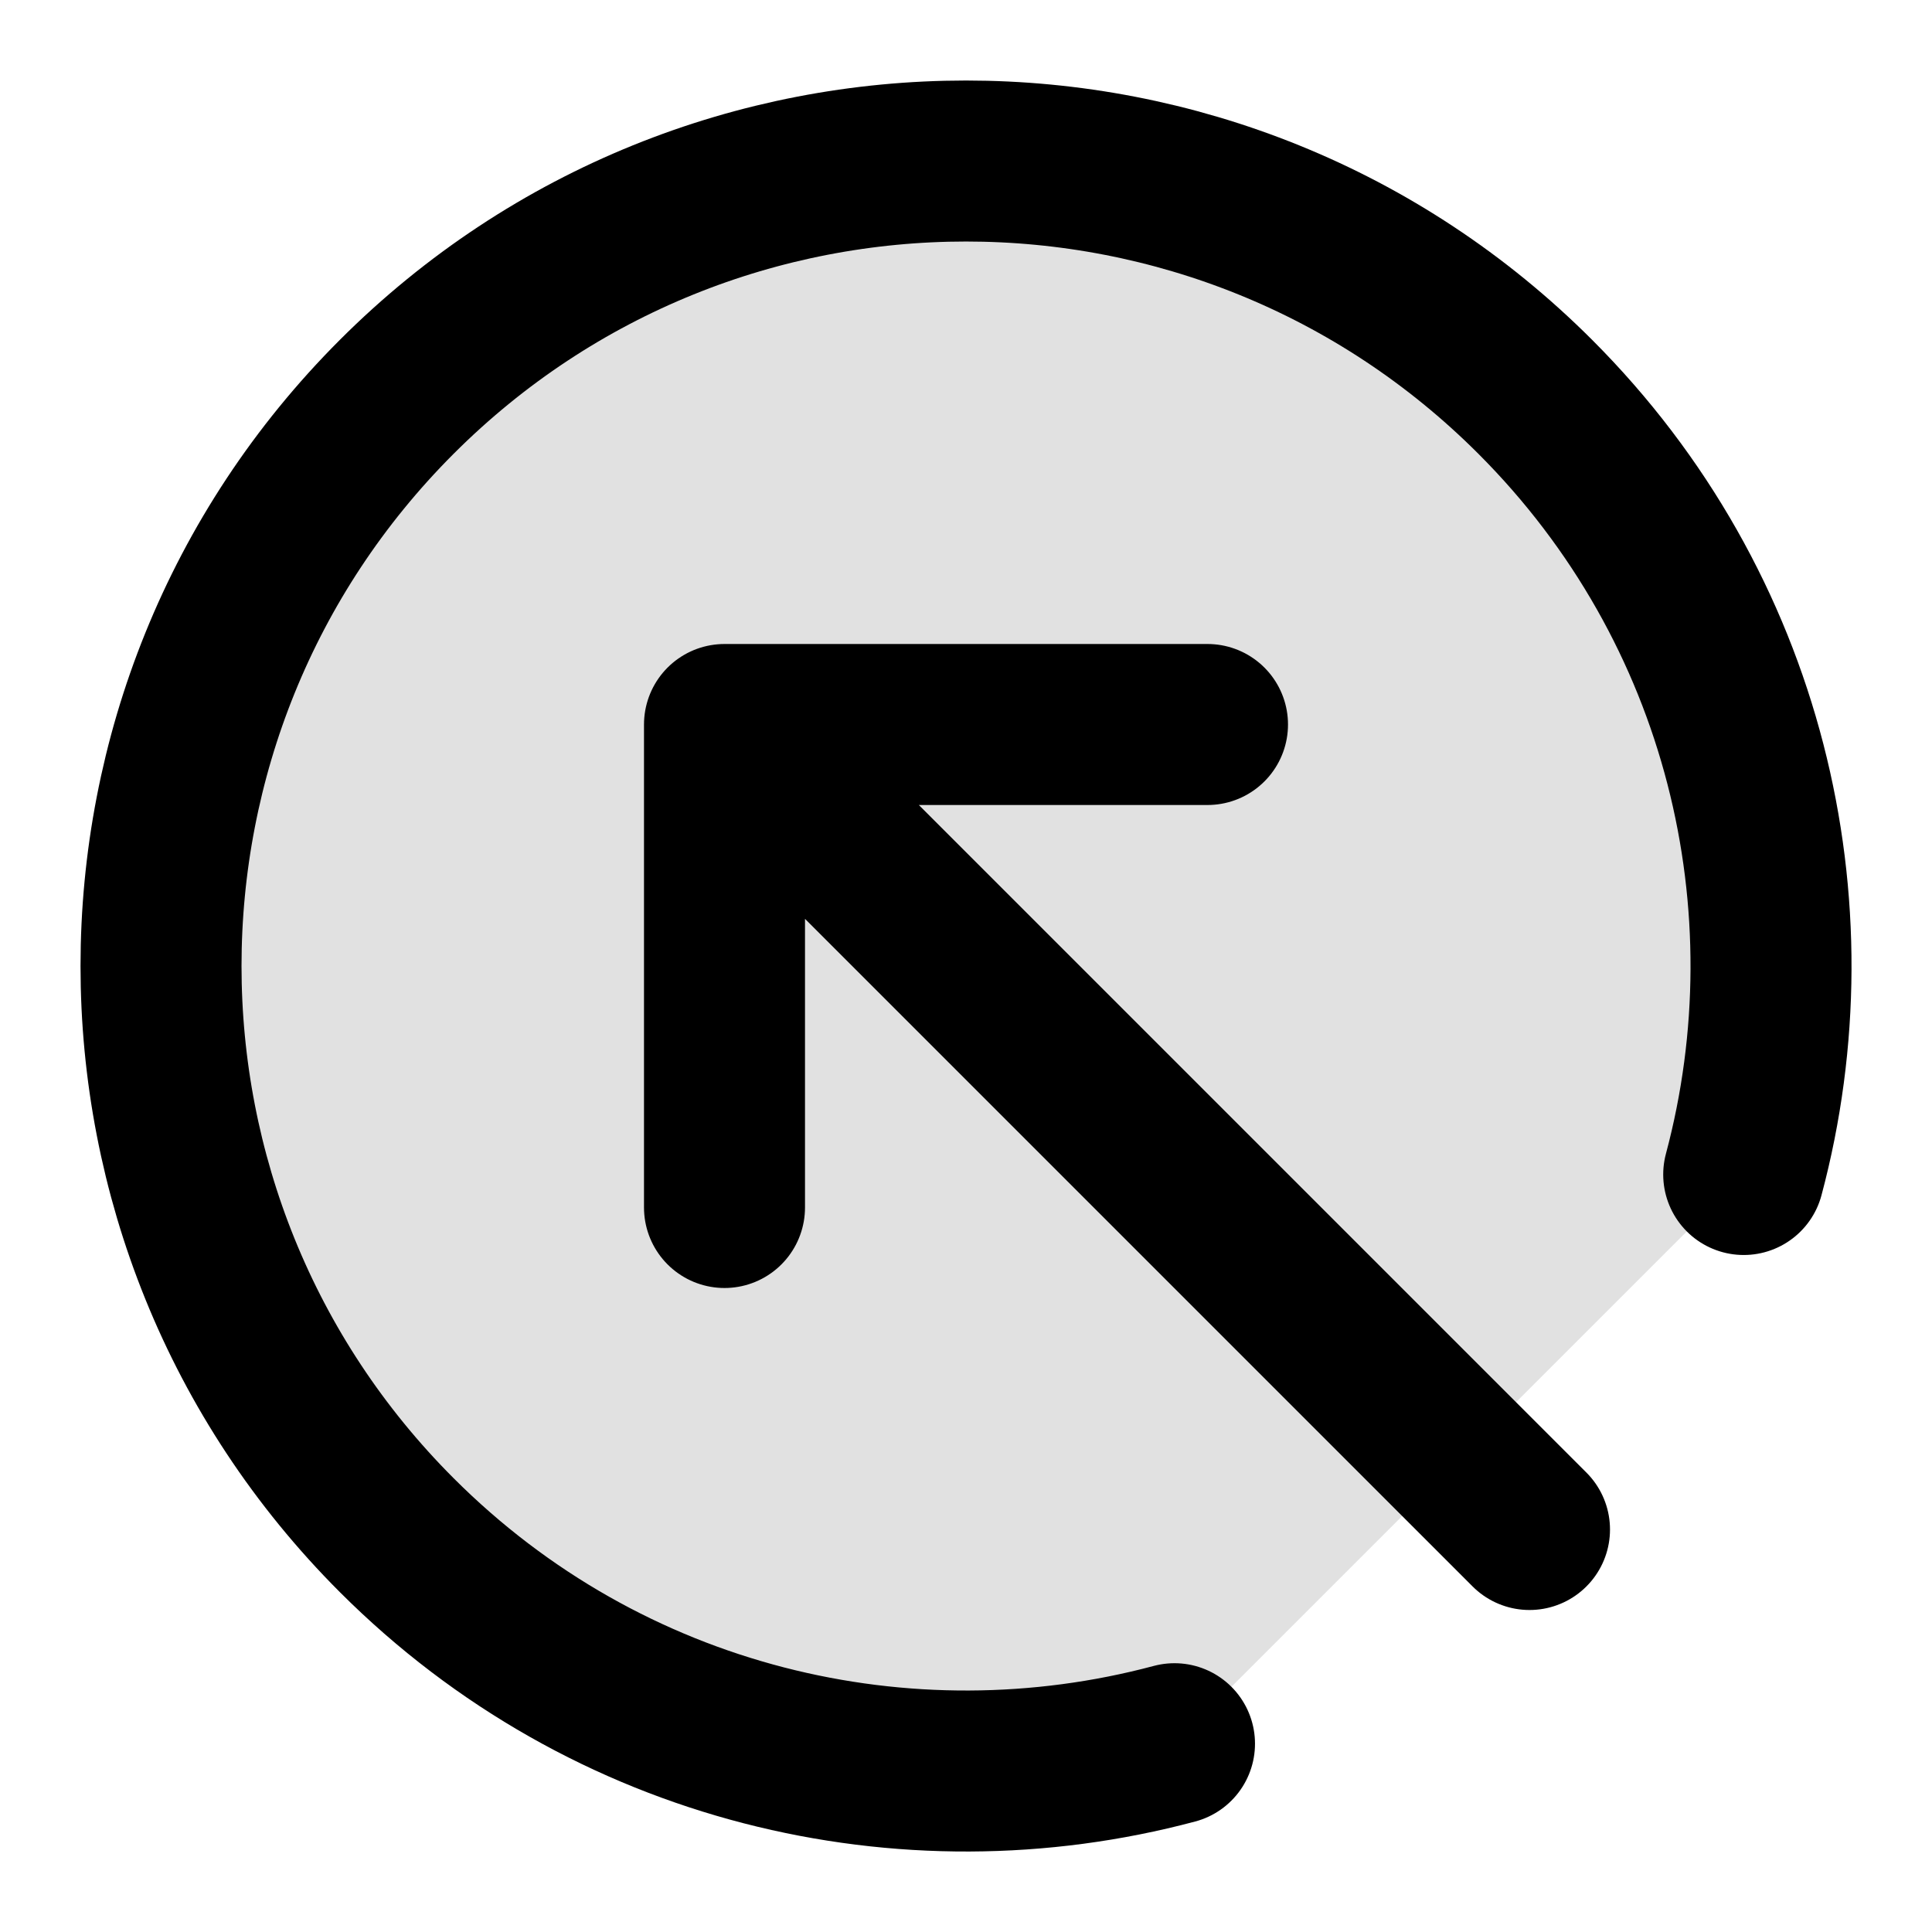<svg width="24" height="24" viewBox="0 0 24 24" fill="none" xmlns="http://www.w3.org/2000/svg">
<path opacity="0.12" d="M4.929 4.929C1.024 8.834 1.024 15.166 4.929 19.071C7.546 21.688 11.253 22.552 14.59 21.661L21.661 14.59C22.552 11.253 21.688 7.546 19.071 4.929C15.166 1.024 8.834 1.024 4.929 4.929Z" fill="black"/>
<path d="M14.59 21.661C11.253 22.552 7.546 21.688 4.929 19.071C1.024 15.166 1.024 8.834 4.929 4.929C8.834 1.024 15.166 1.024 19.071 4.929C21.688 7.546 22.552 11.253 21.661 14.59M9 15V9M9 9H15M9 9L19 19" stroke="black" stroke-width="2" stroke-linecap="round" stroke-linejoin="round"/>
</svg>
